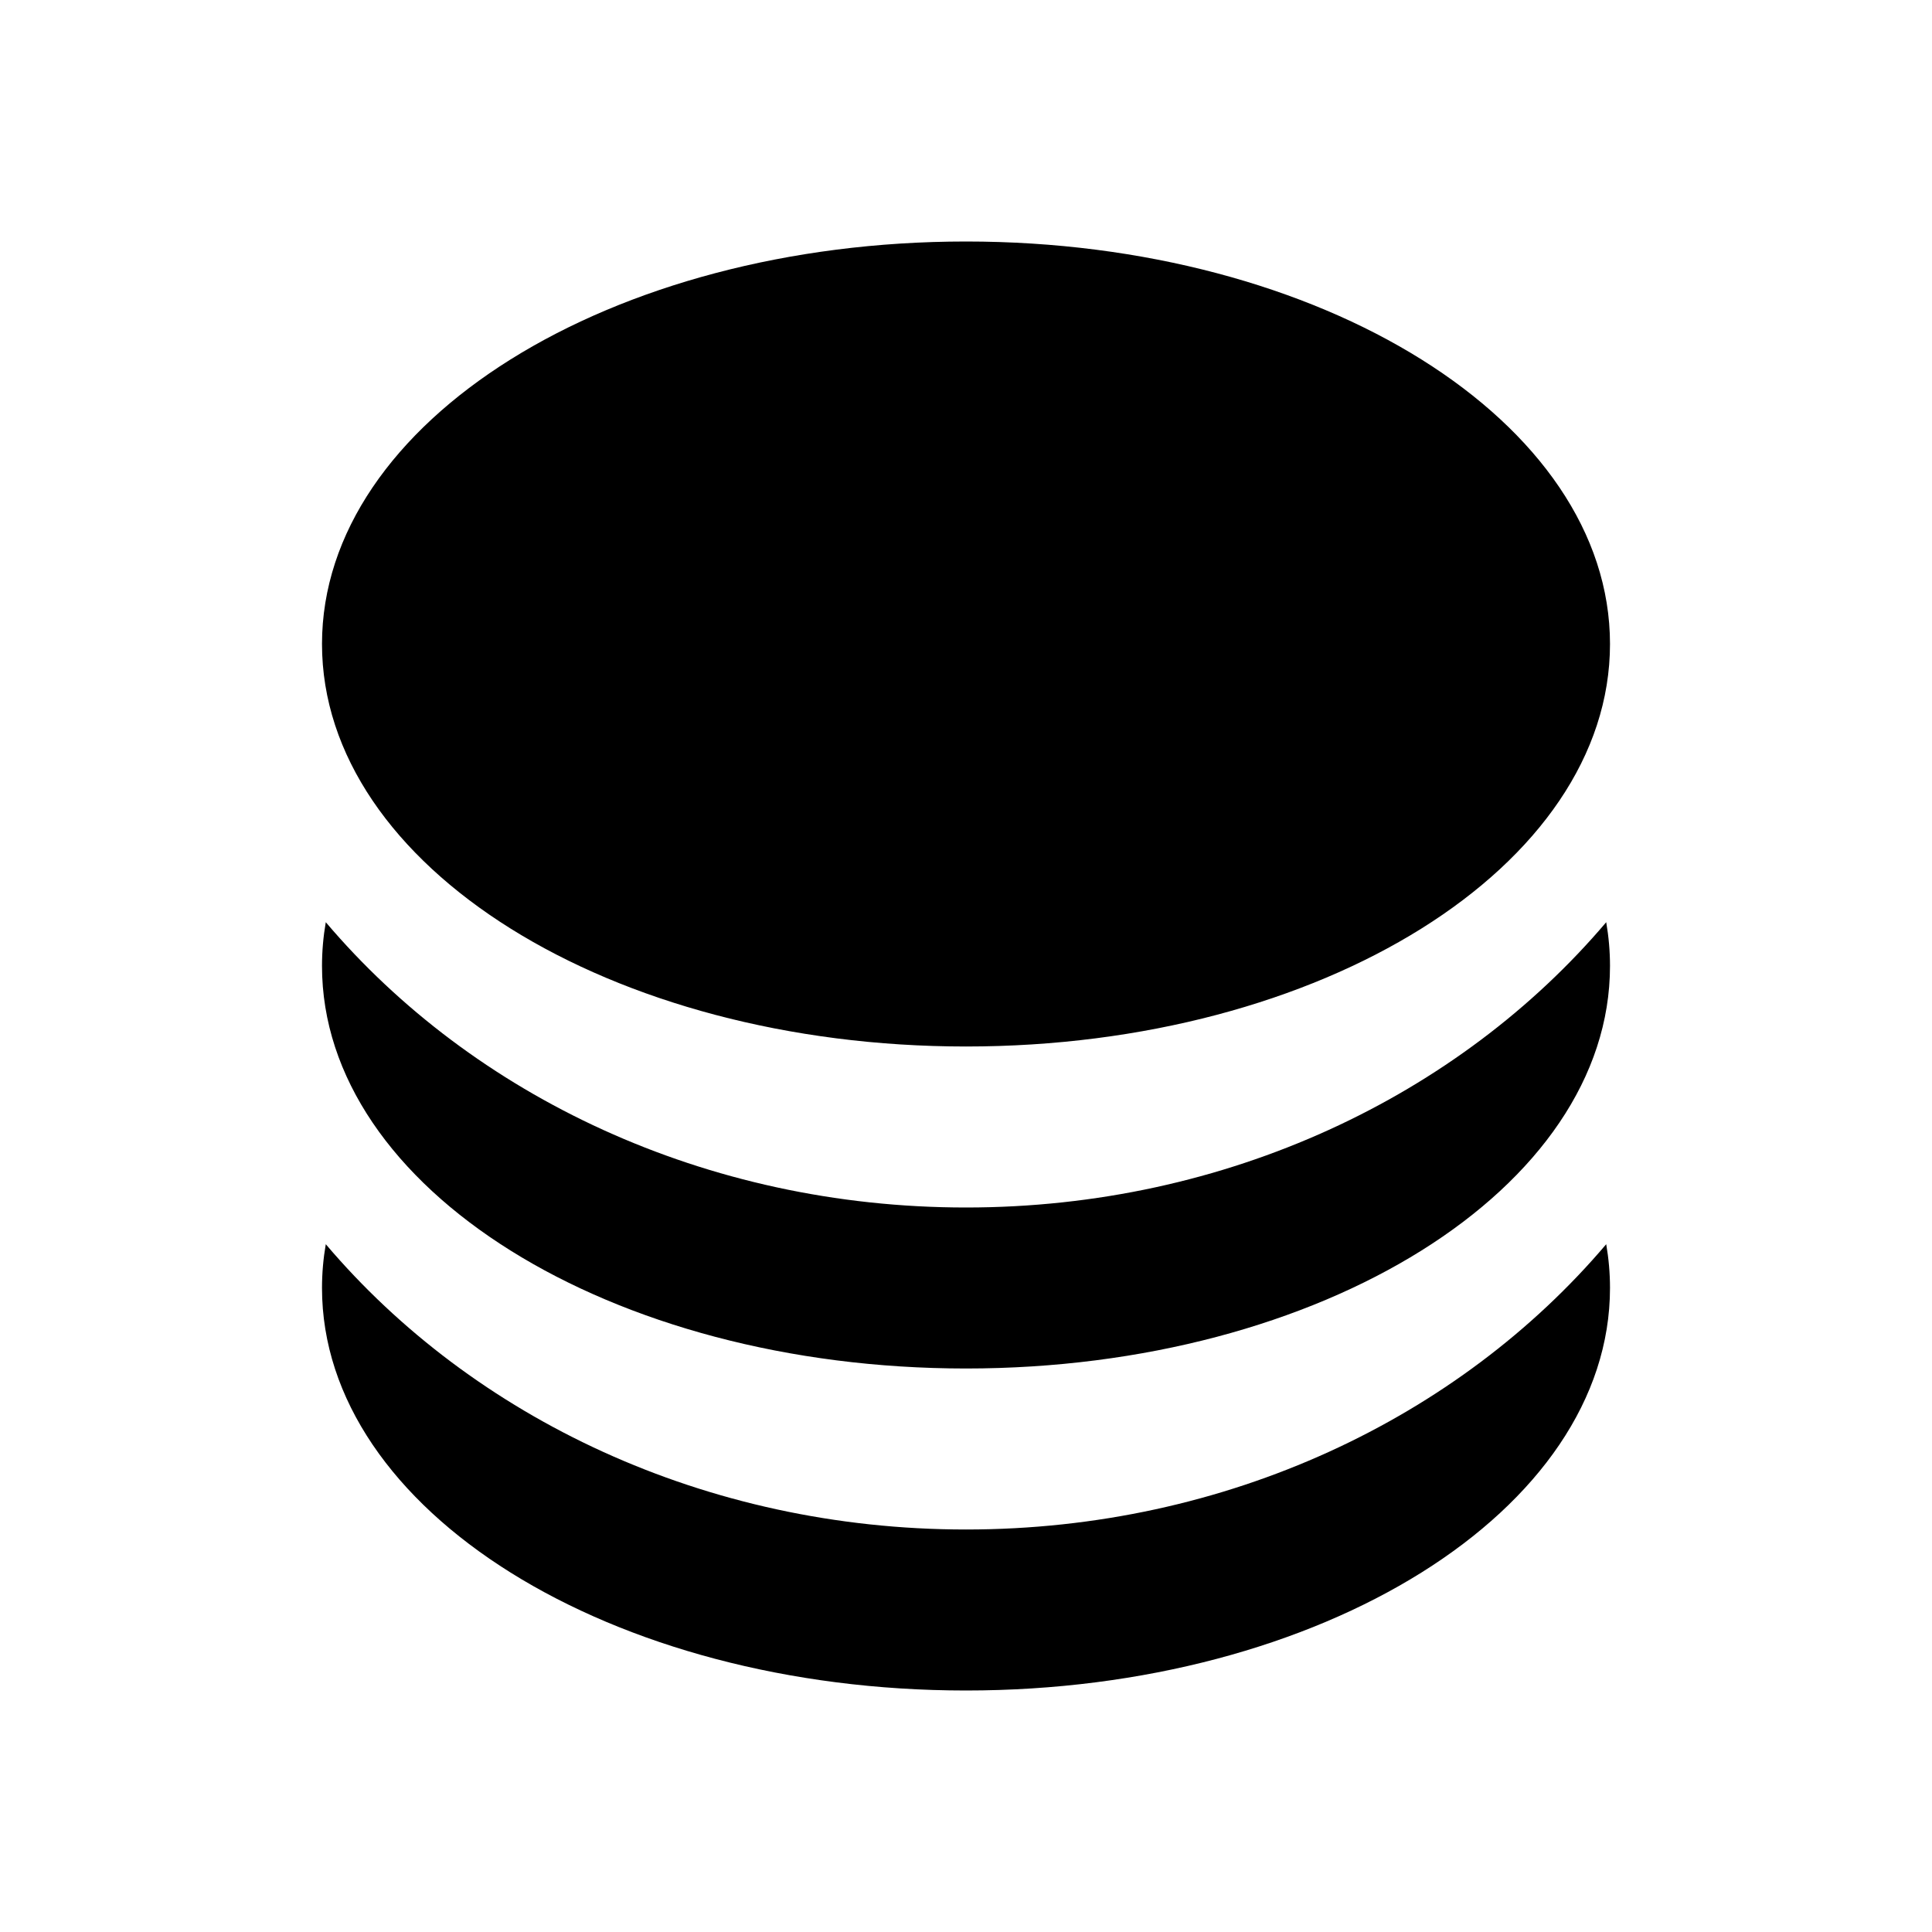 <?xml version="1.0" encoding="UTF-8"?>
<svg width="24px" height="24px" viewBox="0 0 24 24" version="1.1" xmlns="http://www.w3.org/2000/svg" xmlns:xlink="http://www.w3.org/1999/xlink">
    <!-- Generator: Sketch 50.2 (55047) - http://www.bohemiancoding.com/sketch -->
    <title>coins_24</title>
    <desc>Created with Sketch.</desc>
    <defs></defs>
    <g id="Page-2" stroke="none" stroke-width="1" fill="none" fill-rule="evenodd">
        <g id="coins_24">
            <rect id="Bounds" x="0" y="0" width="24" height="24"></rect>
            <path d="M4.047,11.456 C5.874,13.61 8.757,15 12,15 C15.243,15 18.126,13.61 19.953,11.456 C19.984,11.635 20,11.816 20,12 C20,14.761 16.418,17 12,17 C7.582,17 4,14.761 4,12 C4,11.816 4.016,11.635 4.047,11.456 Z M4.047,15.456 C5.874,17.61 8.757,19 12,19 C15.243,19 18.126,17.61 19.953,15.456 C19.984,15.635 20,15.816 20,16 C20,18.761 16.418,21 12,21 C7.582,21 4,18.761 4,16 C4,15.816 4.016,15.635 4.047,15.456 Z M12,13 C7.582,13 4,10.761 4,8 C4,5.239 7.582,3 12,3 C16.418,3 20,5.239 20,8 C20,10.761 16.418,13 12,13 Z" id="Mask" fill="currentColor"></path>
        </g>
    </g>
</svg>
